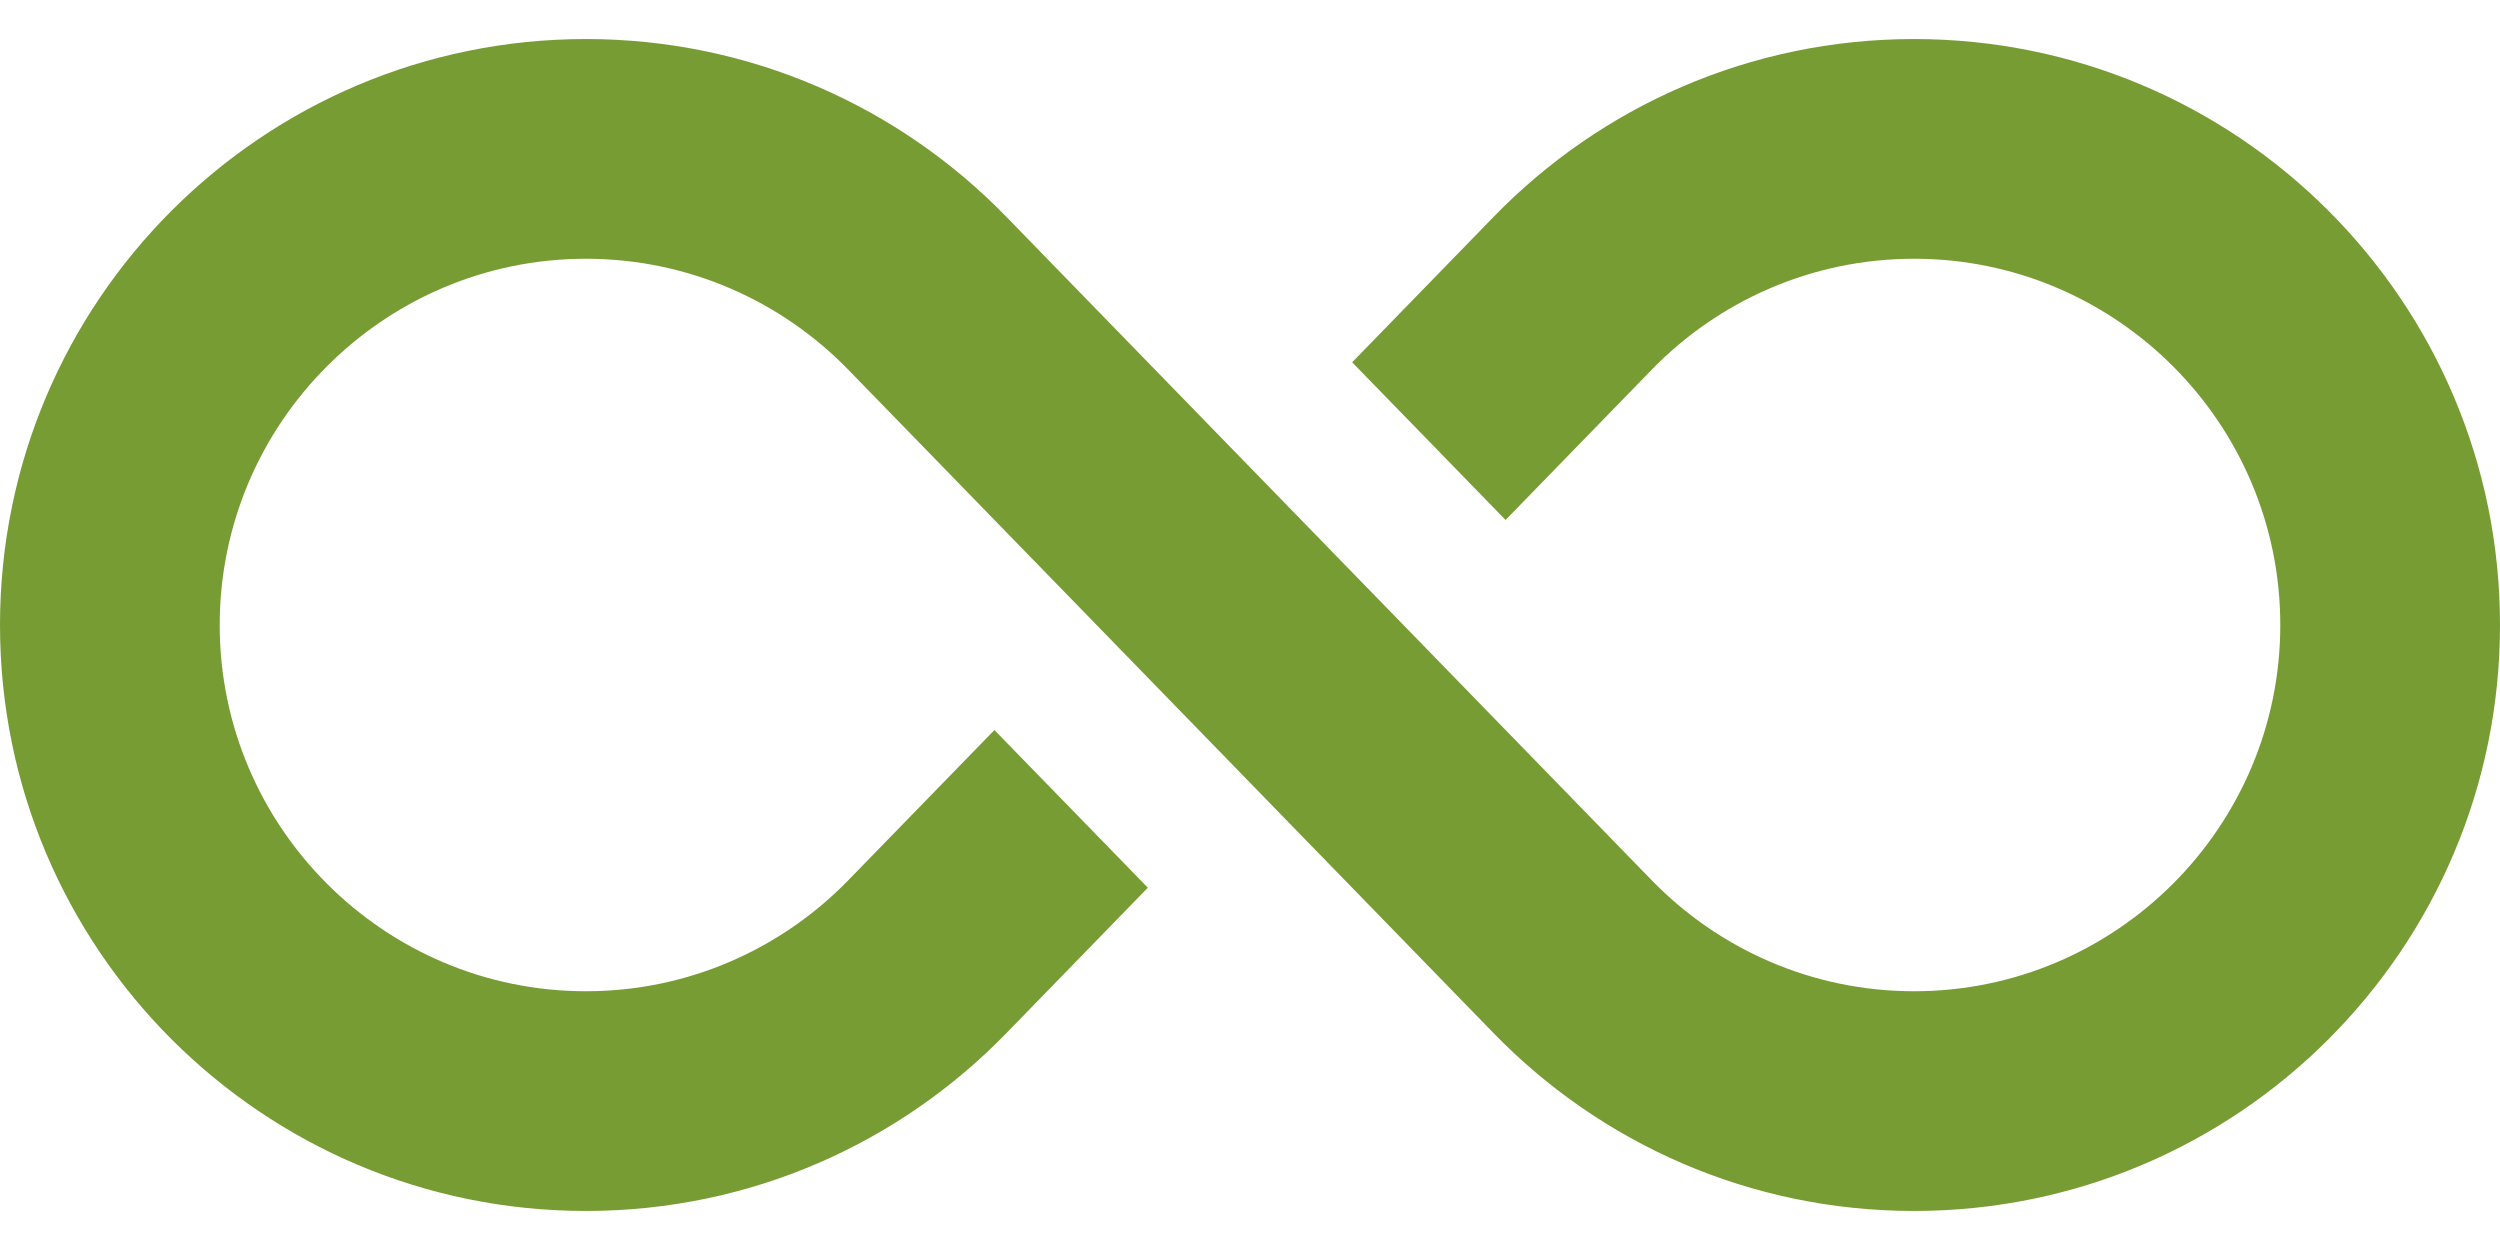 <svg width="60" height="30" viewBox="0 0 60 30" fill="none" xmlns="http://www.w3.org/2000/svg">
<path d="M45.938 0.937C41.984 0.937 38.412 2.568 35.857 5.194L32.452 8.695L36.134 12.479L39.64 8.874C41.237 7.232 43.471 6.21 45.938 6.21C50.783 6.21 54.727 10.154 54.727 15.001C54.727 19.846 50.783 23.79 45.938 23.79C43.471 23.79 41.237 22.768 39.64 21.125C34.474 15.815 29.309 10.505 24.143 5.194C21.588 2.568 18.016 0.937 14.062 0.937C6.296 0.937 0 7.233 0 15.001C0 22.767 6.296 29.063 14.062 29.063C18.016 29.063 21.588 27.432 24.143 24.806L27.548 21.305L23.866 17.521L20.36 21.125C18.763 22.768 16.529 23.79 14.062 23.79C9.217 23.79 5.273 19.846 5.273 15.001C5.273 10.154 9.217 6.21 14.062 6.21C16.529 6.21 18.763 7.232 20.36 8.874L35.857 24.806C38.412 27.432 41.984 29.063 45.938 29.063C53.703 29.063 60 22.767 60 15.001C60 7.233 53.703 0.937 45.938 0.937Z" fill="#779C34"/>
</svg>
